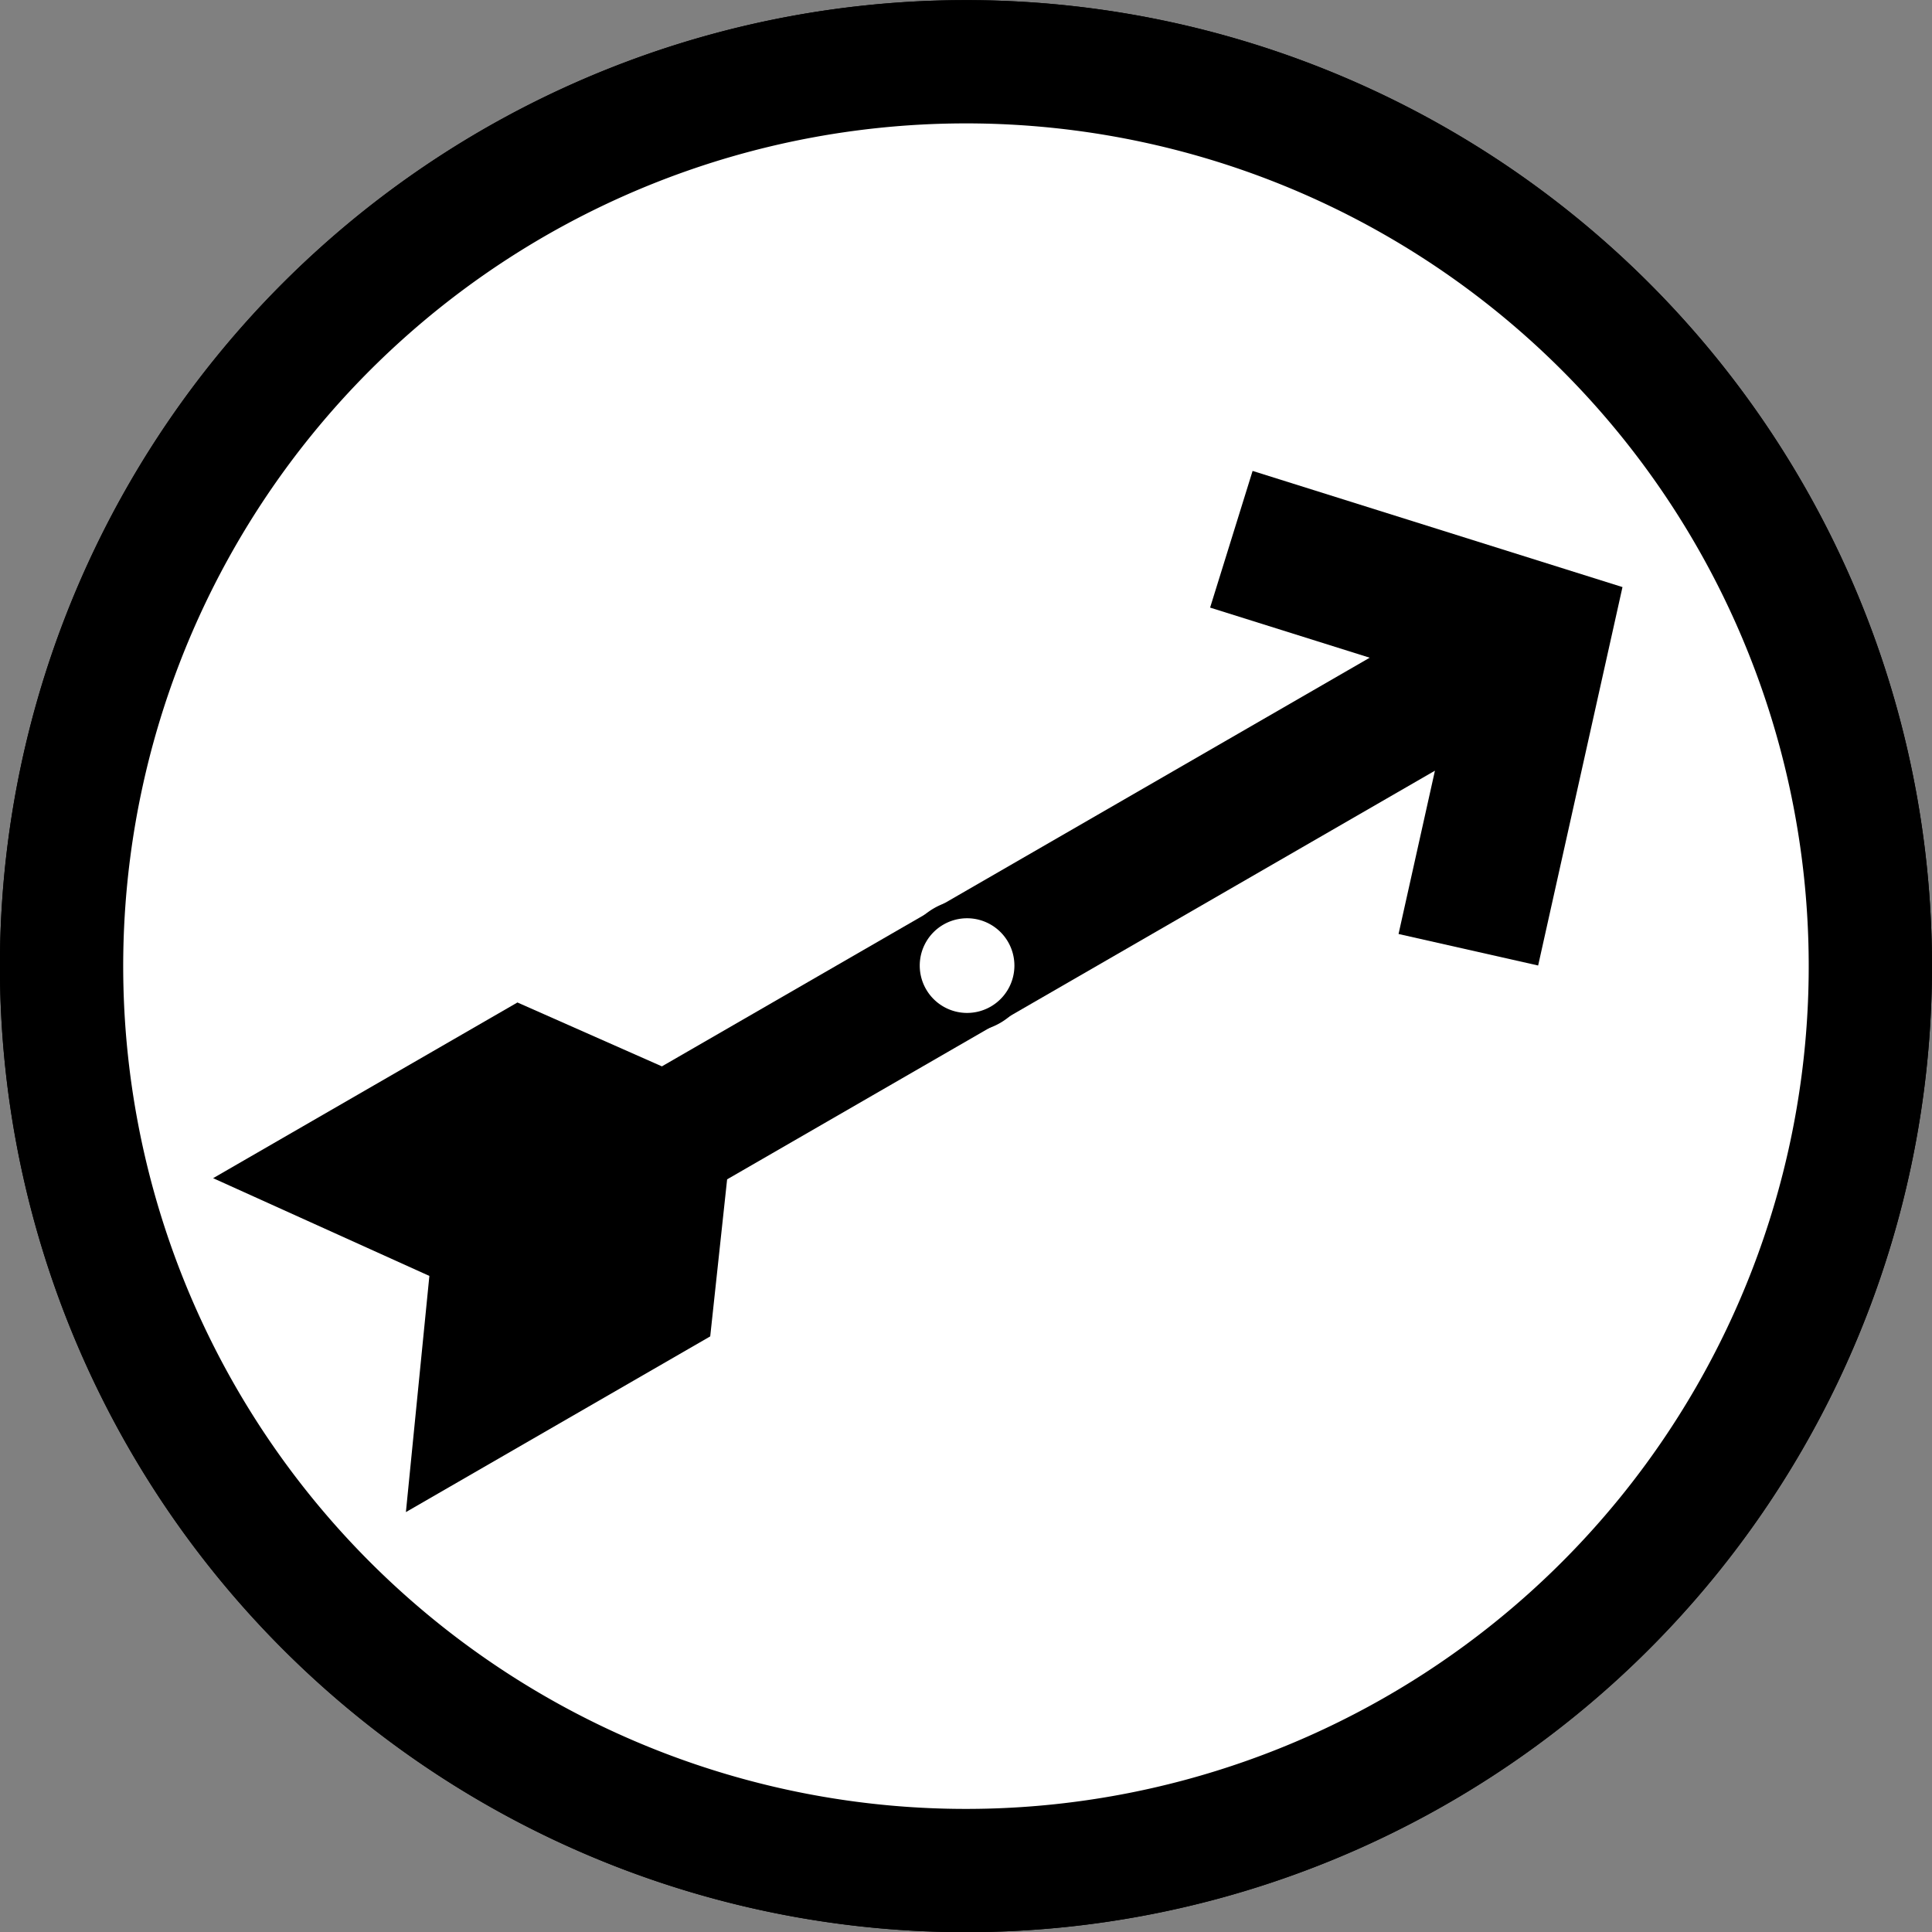 <?xml version="1.0" encoding="UTF-8" standalone="no"?>
<!-- Created with Inkscape (http://www.inkscape.org/) -->

<svg
   xmlns:dc="http://purl.org/dc/elements/1.1/"
   xmlns:cc="http://creativecommons.org/ns#"
   xmlns:rdf="http://www.w3.org/1999/02/22-rdf-syntax-ns#"
   xmlns:svg="http://www.w3.org/2000/svg"
   xmlns="http://www.w3.org/2000/svg"
   xmlns:sodipodi="http://sodipodi.sourceforge.net/DTD/sodipodi-0.dtd"
   xmlns:inkscape="http://www.inkscape.org/namespaces/inkscape"
   width="297.781"
   height="297.812"
   id="svg11892"
   version="1.1"
   inkscape:version="0.48.0 r9654"
   sodipodi:docname="icon.svg"
   inkscape:export-filename="C:\Dropbox\webOS\projects\spinner\src\icon.png"
   inkscape:export-xdpi="17.530001"
   inkscape:export-ydpi="17.530001">
  <rect width="100%" height="100%" fill="#808080" stroke="none"/>
  <defs
     id="defs11894" />
  <sodipodi:namedview
     id="base"
     pagecolor="#ffffff"
     bordercolor="#666666"
     borderopacity="1.0"
     inkscape:pageopacity="0.0"
     inkscape:pageshadow="2"
     inkscape:zoom="0.91464844"
     inkscape:cx="208.46917"
     inkscape:cy="133.72644"
     inkscape:document-units="px"
     inkscape:current-layer="layer1"
     showgrid="false"
     inkscape:window-width="1280"
     inkscape:window-height="962"
     inkscape:window-x="-8"
     inkscape:window-y="-8"
     inkscape:window-maximized="1"
     fit-margin-top="0"
     fit-margin-left="0"
     fit-margin-right="0"
     fit-margin-bottom="0" />
  <g
     inkscape:label="Layer 1"
     inkscape:groupmode="layer"
     id="layer1"
     transform="translate(-166.531,-62.148)">
    <path
       sodipodi:type="arc"
       style="fill:#ffffff;stroke:#000000;stroke-width:19;stroke-linejoin:bevel;stroke-miterlimit:4;stroke-opacity:1;stroke-dasharray:none"
       id="path3001"
       sodipodi:cx="235.60965"
       sodipodi:cy="189.18901"
       sodipodi:rx="139.39783"
       sodipodi:ry="139.39783"
       d="m 375.007,189.189 a 139.398,139.398 0 1 1 -278.796,0 139.398,139.398 0 1 1 278.796,0 z"
       transform="matrix(0.5,-0.866,0.866,0.5,33.774,320.505)"
       inkscape:export-filename="C:\Dropbox\webOS\projects\spinner\icon48x48.png"
       inkscape:export-xdpi="14.509029"
       inkscape:export-ydpi="14.509029" />
    <path
       inkscape:connector-curvature="0"
       id="path11583"
       style="fill:#000000;fill-opacity:1;fill-rule:nonzero;stroke:none"
       d="m 359.596,134.73 c 0,0 -6.55,21.068 -6.55,21.068 0,0 24.599,7.723 24.599,7.723 0,0 -109.095,62.986 -109.095,62.986 0,0 -22.266,-9.847 -22.266,-9.847 0,0 -46.905,27.081 -46.905,27.081 0,0 33.332,15.067 33.332,15.067 0,0 -3.618,36.4 -3.618,36.4 0,0 46.905,-27.081 46.905,-27.081 0,0 2.605,-24.206 2.605,-24.206 0,0 109.095,-62.986 109.095,-62.986 0,0 -5.608,25.17 -5.608,25.17 0,0 21.517,4.856 21.517,4.856 0,0 12.999,-58.326 12.999,-58.326 0,0 -57.011,-17.905 -57.011,-17.905 z"
       inkscape:export-filename="C:\Dropbox\webOS\projects\spinner\icon48x48.png"
       inkscape:export-xdpi="14.509029"
       inkscape:export-ydpi="14.509029" />
    <path
       sodipodi:type="arc"
       style="fill:#ffffff;fill-opacity:1;fill-rule:nonzero;stroke:#000000;stroke-width:4;stroke-linejoin:bevel;stroke-miterlimit:4;stroke-opacity:1;stroke-dasharray:none"
       id="path3005"
       sodipodi:cx="322.52829"
       sodipodi:cy="219.2552"
       sodipodi:rx="12.026479"
       sodipodi:ry="12.026479"
       d="m 334.555,219.255 a 12.026,12.026 0 1 1 -24.053,0 12.026,12.026 0 1 1 24.053,0 z"
       transform="matrix(0.63,-0.364,0.364,0.63,32.586,190.246)"
       inkscape:export-filename="C:\Dropbox\webOS\projects\spinner\icon48x48.png"
       inkscape:export-xdpi="14.509029"
       inkscape:export-ydpi="14.509029" />
    <path
       inkscape:export-ydpi="14.509029"
       inkscape:export-xdpi="14.509029"
       inkscape:export-filename="C:\Dropbox\webOS\projects\spinner\icon48x48.png"
       transform="matrix(0.5,-0.866,0.866,0.5,33.774,320.505)"
       d="m 375.007,189.189 a 139.398,139.398 0 1 1 -278.796,0 139.398,139.398 0 1 1 278.796,0 z"
       sodipodi:ry="139.39783"
       sodipodi:rx="139.39783"
       sodipodi:cy="189.18901"
       sodipodi:cx="235.60965"
       id="path2993"
       style="fill:#ffffff;stroke:#000000;stroke-width:19;stroke-linejoin:bevel;stroke-miterlimit:4;stroke-opacity:1;stroke-dasharray:none"
       sodipodi:type="arc" />
    <path
       inkscape:export-ydpi="14.509029"
       inkscape:export-xdpi="14.509029"
       inkscape:export-filename="C:\Dropbox\webOS\projects\spinner\icon48x48.png"
       d="m 359.596,134.73 c 0,0 -6.55,21.068 -6.55,21.068 0,0 24.599,7.723 24.599,7.723 0,0 -109.095,62.986 -109.095,62.986 0,0 -22.266,-9.847 -22.266,-9.847 0,0 -46.905,27.081 -46.905,27.081 0,0 33.332,15.067 33.332,15.067 0,0 -3.618,36.4 -3.618,36.4 0,0 46.905,-27.081 46.905,-27.081 0,0 2.605,-24.206 2.605,-24.206 0,0 109.095,-62.986 109.095,-62.986 0,0 -5.608,25.17 -5.608,25.17 0,0 21.517,4.856 21.517,4.856 0,0 12.999,-58.326 12.999,-58.326 0,0 -57.011,-17.905 -57.011,-17.905 z"
       style="fill:#000000;fill-opacity:1;fill-rule:nonzero;stroke:none"
       id="path2995"
       inkscape:connector-curvature="0" />
    <path
       inkscape:export-ydpi="14.509029"
       inkscape:export-xdpi="14.509029"
       inkscape:export-filename="C:\Dropbox\webOS\projects\spinner\icon48x48.png"
       transform="matrix(0.63,-0.364,0.364,0.63,32.586,190.246)"
       d="m 334.555,219.255 a 12.026,12.026 0 1 1 -24.053,0 12.026,12.026 0 1 1 24.053,0 z"
       sodipodi:ry="12.026479"
       sodipodi:rx="12.026479"
       sodipodi:cy="219.2552"
       sodipodi:cx="322.52829"
       id="path2997"
       style="fill:#ffffff;fill-opacity:1;fill-rule:nonzero;stroke:#000000;stroke-width:4;stroke-linejoin:bevel;stroke-miterlimit:4;stroke-opacity:1;stroke-dasharray:none"
       sodipodi:type="arc" />
  </g>
</svg>
